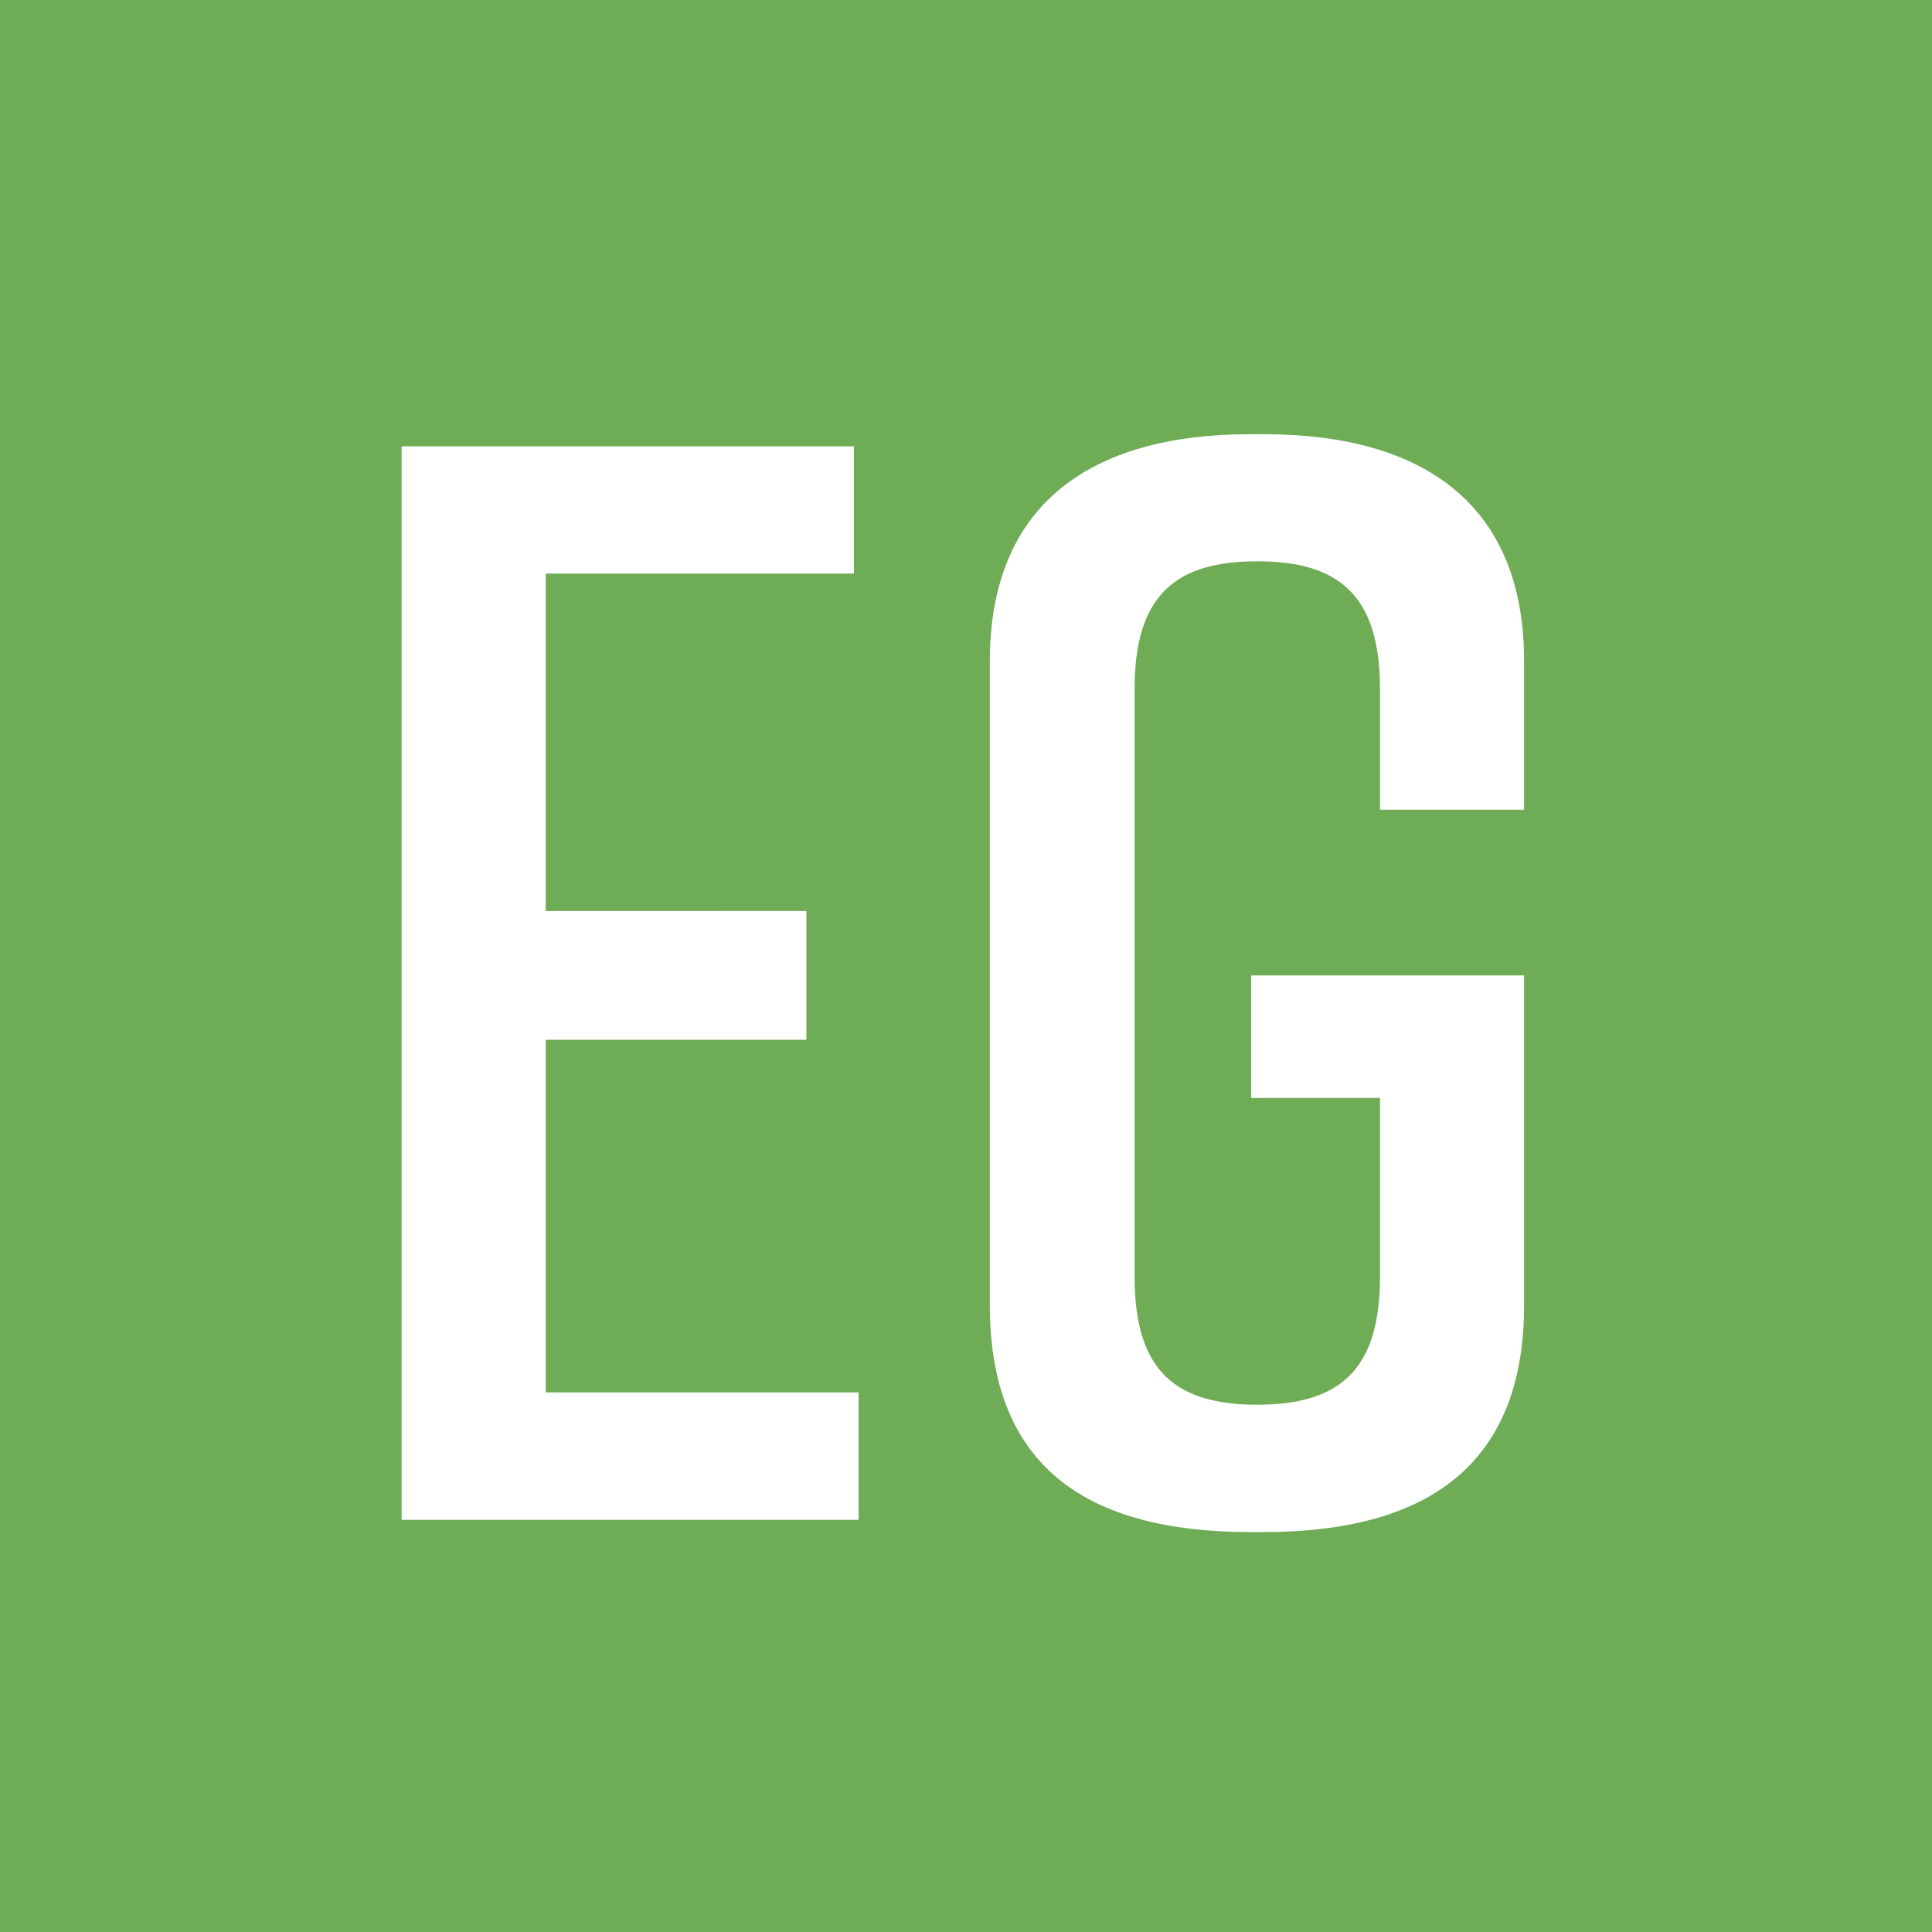 <svg id="Ebene_1" data-name="Ebene 1" xmlns="http://www.w3.org/2000/svg" xmlns:xlink="http://www.w3.org/1999/xlink" width="150" height="150" viewBox="0 0 150 150"><defs><style>.cls-1{fill:none;}.cls-2{clip-path:url(#clip-path);}.cls-3{fill:#6eac56;}</style><clipPath id="clip-path"><rect class="cls-1" width="150" height="150"/></clipPath></defs><g class="cls-2"><path class="cls-3" d="M118.33,101.33c0,12.5-7.62,17.62-20.24,17.62h-1c-12.62,0-20.24-5-20.24-17.62v-50c0-12,7.62-17.62,20.24-17.62h1c12.62,0,20.24,5.6,20.24,17.62V62.87H107.14V53.46c0-7.38-3.34-9.88-9.53-9.88s-9.52,2.5-9.52,9.88V99.18c0,7.38,3.33,9.88,9.52,9.88s9.53-2.5,9.53-9.88V85.25h-10V75.73h21.19ZM66.66,118H31.18V34.65H66.3v9.88H42.37v26.2H62.61v10H42.37v27.38H66.66ZM150,0H0V150H150Z"/></g></svg>
